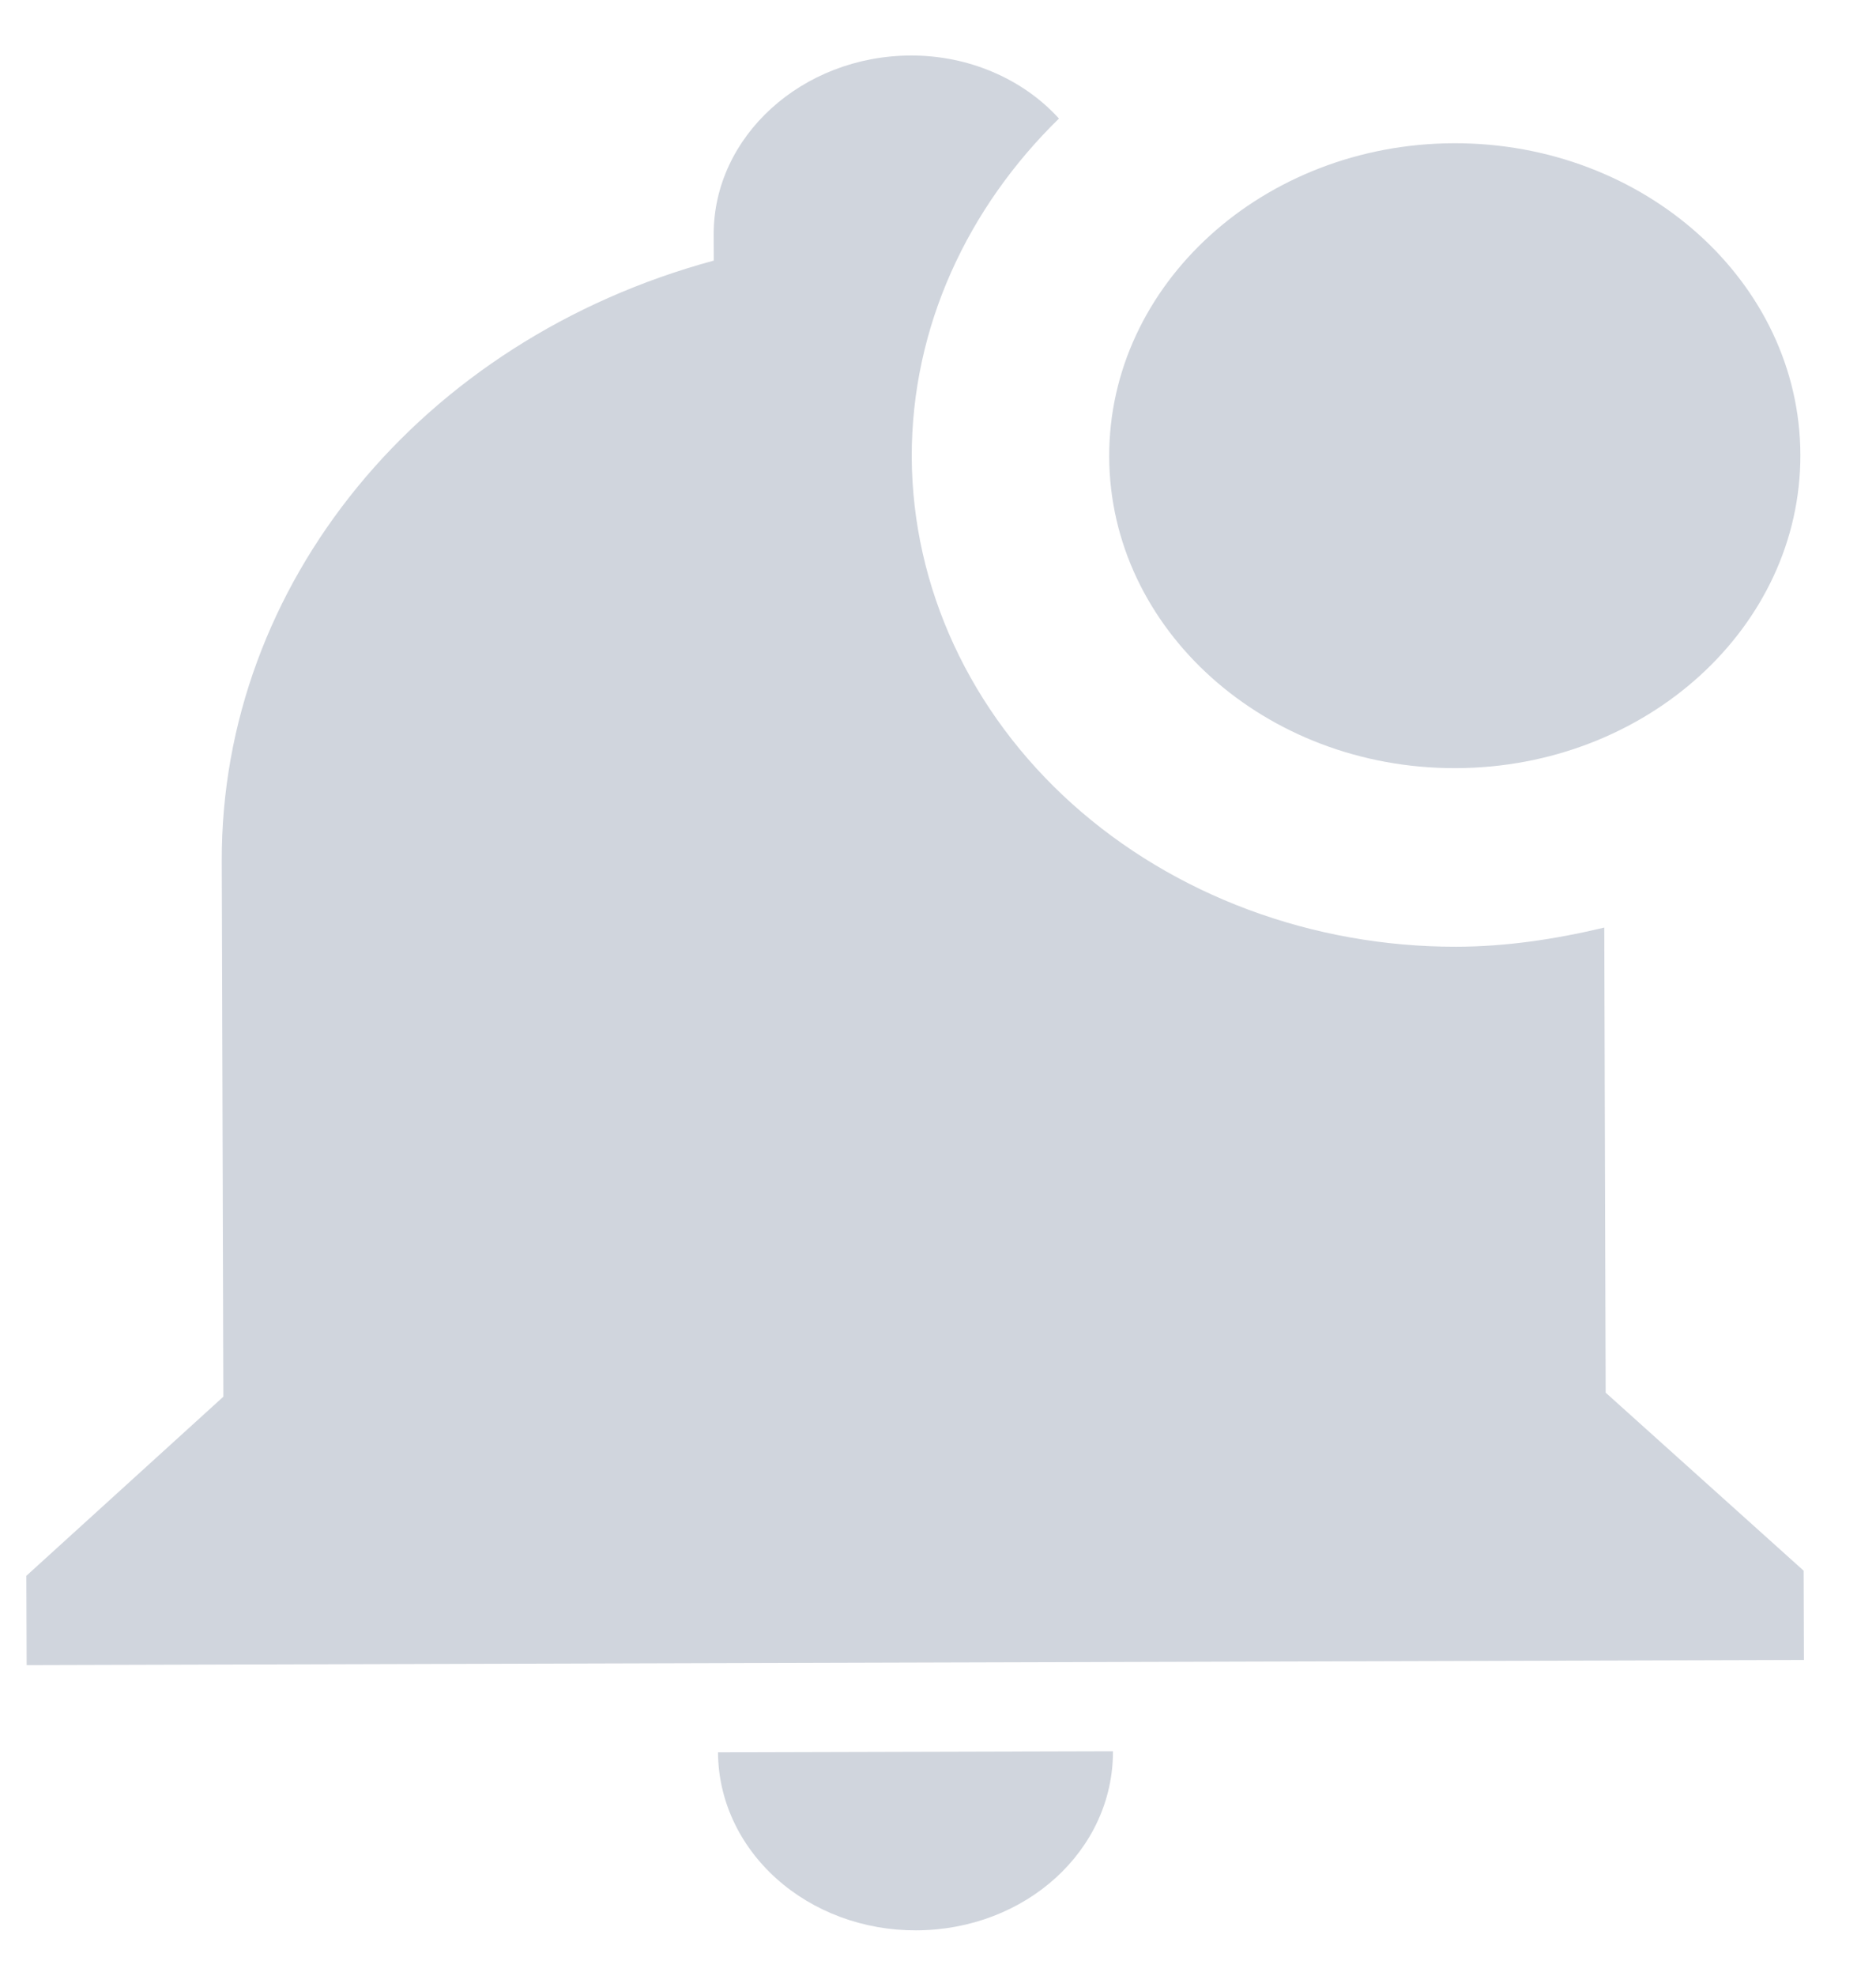 <svg width="19" height="20" viewBox="0 0 19 20" fill="none" xmlns="http://www.w3.org/2000/svg">
<path d="M18.234 4.603C18.239 6.347 16.674 7.771 14.744 7.776C12.814 7.782 11.239 6.368 11.234 4.623C11.229 2.879 12.795 1.456 14.725 1.45C16.655 1.445 18.229 2.859 18.234 4.603ZM16.248 9.39C15.749 9.509 15.249 9.583 14.749 9.584C13.291 9.586 11.892 9.065 10.858 8.137C9.825 7.208 9.241 5.947 9.234 4.629C9.231 3.301 9.807 2.097 10.725 1.2C10.542 0.999 10.313 0.838 10.053 0.728C9.793 0.617 9.51 0.561 9.223 0.562C8.123 0.566 7.225 1.381 7.228 2.376L7.229 2.638C4.261 3.442 2.238 5.915 2.246 8.716L2.262 14.139L0.267 15.952L0.27 16.856L18.27 16.804L18.267 15.9L16.262 14.098L16.248 9.39ZM9.278 19.541C10.388 19.538 11.275 18.731 11.272 17.728L7.272 17.739C7.274 18.219 7.486 18.678 7.862 19.016C8.238 19.354 8.747 19.543 9.278 19.541Z" fill="#D0D5DD"/>
</svg>
